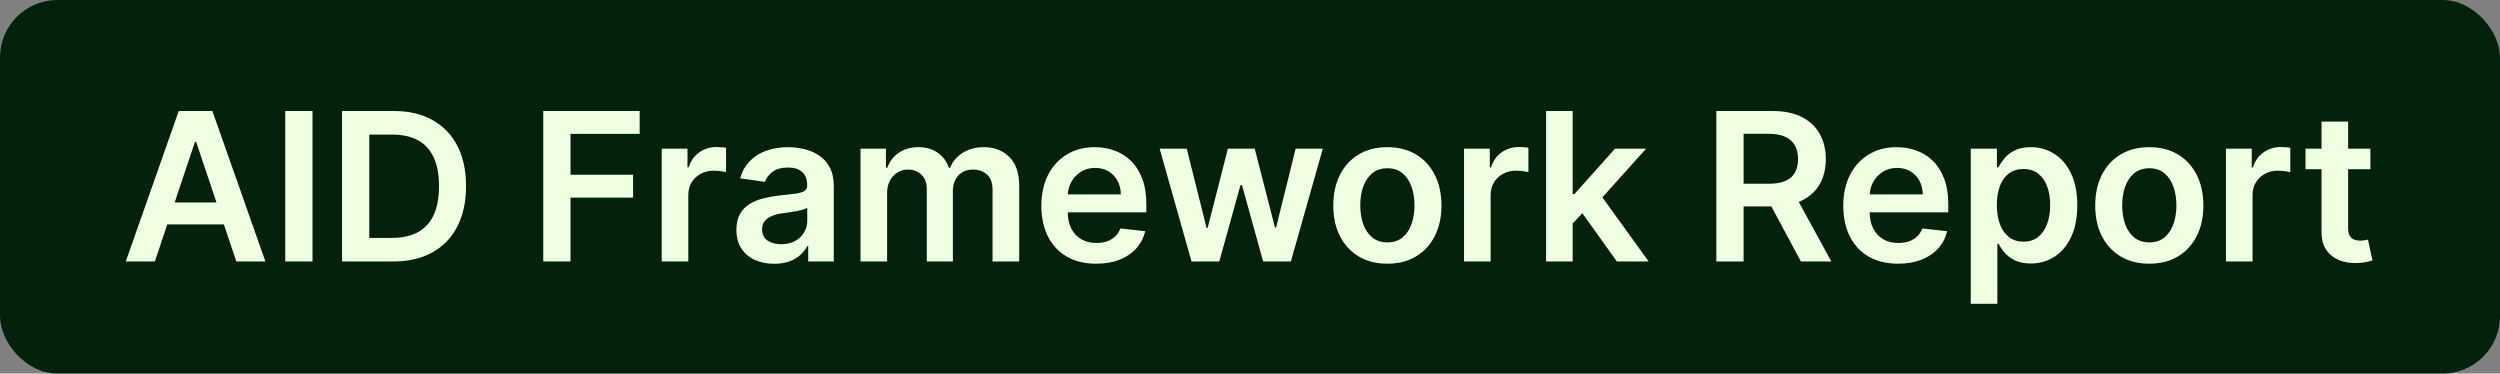 <svg width="435" height="65" viewBox="0 0 435 65" fill="none" xmlns="http://www.w3.org/2000/svg">
<rect x="0" y="0" width="435" height="65" fill="#808080" stroke="none"/>
<rect width="435" height="65" rx="10" fill="#04220B"/>
<path d="M26.945 45.5H21.882L31.099 19.318H36.955L46.185 45.5H41.122L34.129 24.688H33.925L26.945 45.5ZM27.111 35.234H40.918V39.044H27.111V35.234ZM54.376 19.318V45.5H49.633V19.318H54.376ZM68.384 45.5H59.512V19.318H68.563C71.163 19.318 73.396 19.842 75.262 20.891C77.137 21.93 78.577 23.426 79.583 25.378C80.589 27.329 81.092 29.665 81.092 32.383C81.092 35.111 80.585 37.455 79.57 39.415C78.565 41.375 77.112 42.879 75.211 43.928C73.319 44.976 71.043 45.5 68.384 45.5ZM64.255 41.396H68.154C69.978 41.396 71.499 41.064 72.718 40.399C73.937 39.726 74.853 38.724 75.467 37.395C76.08 36.057 76.387 34.386 76.387 32.383C76.387 30.381 76.08 28.719 75.467 27.398C74.853 26.068 73.945 25.075 72.744 24.419C71.55 23.754 70.067 23.422 68.295 23.422H64.255V41.396ZM94.528 45.5V19.318H111.3V23.294H99.271V30.402H110.15V34.378H99.271V45.5H94.528ZM115.136 45.5V25.864H119.623V29.136H119.827C120.185 28.003 120.799 27.129 121.668 26.516C122.546 25.893 123.548 25.582 124.673 25.582C124.928 25.582 125.214 25.595 125.529 25.621C125.853 25.638 126.121 25.668 126.335 25.71V29.967C126.138 29.899 125.827 29.84 125.401 29.788C124.984 29.729 124.579 29.699 124.187 29.699C123.343 29.699 122.585 29.882 121.911 30.249C121.246 30.607 120.722 31.105 120.339 31.744C119.955 32.383 119.763 33.121 119.763 33.956V45.5H115.136ZM134.708 45.896C133.464 45.896 132.343 45.675 131.346 45.231C130.357 44.78 129.573 44.115 128.994 43.237C128.423 42.359 128.137 41.277 128.137 39.99C128.137 38.882 128.342 37.966 128.751 37.242C129.16 36.517 129.718 35.938 130.425 35.503C131.133 35.068 131.93 34.74 132.816 34.519C133.711 34.288 134.636 34.122 135.59 34.02C136.741 33.901 137.674 33.794 138.39 33.7C139.106 33.598 139.626 33.445 139.95 33.24C140.282 33.027 140.448 32.699 140.448 32.256V32.179C140.448 31.216 140.163 30.47 139.592 29.942C139.021 29.413 138.198 29.149 137.124 29.149C135.991 29.149 135.092 29.396 134.427 29.891C133.771 30.385 133.327 30.969 133.097 31.642L128.776 31.028C129.117 29.835 129.68 28.838 130.464 28.037C131.248 27.227 132.207 26.622 133.34 26.222C134.474 25.812 135.727 25.608 137.099 25.608C138.045 25.608 138.987 25.719 139.924 25.94C140.862 26.162 141.718 26.528 142.494 27.04C143.269 27.543 143.891 28.229 144.36 29.098C144.837 29.967 145.076 31.054 145.076 32.358V45.5H140.627V42.803H140.474C140.192 43.348 139.796 43.859 139.285 44.337C138.782 44.805 138.147 45.185 137.38 45.474C136.621 45.756 135.731 45.896 134.708 45.896ZM135.91 42.496C136.839 42.496 137.644 42.312 138.326 41.946C139.008 41.571 139.532 41.077 139.898 40.463C140.273 39.849 140.461 39.18 140.461 38.456V36.142C140.316 36.261 140.069 36.372 139.719 36.474C139.379 36.577 138.995 36.666 138.569 36.743C138.143 36.82 137.721 36.888 137.303 36.947C136.886 37.007 136.523 37.058 136.217 37.101C135.526 37.195 134.908 37.348 134.363 37.561C133.817 37.774 133.387 38.072 133.072 38.456C132.756 38.831 132.599 39.317 132.599 39.913C132.599 40.766 132.91 41.409 133.532 41.844C134.154 42.278 134.947 42.496 135.91 42.496ZM149.729 45.5V25.864H154.153V29.2H154.383C154.792 28.075 155.469 27.197 156.415 26.567C157.362 25.928 158.491 25.608 159.803 25.608C161.133 25.608 162.254 25.932 163.165 26.579C164.086 27.219 164.734 28.092 165.109 29.2H165.313C165.748 28.109 166.481 27.24 167.512 26.592C168.552 25.936 169.783 25.608 171.207 25.608C173.013 25.608 174.488 26.179 175.63 27.321C176.772 28.463 177.343 30.129 177.343 32.32V45.5H172.702V33.035C172.702 31.817 172.379 30.926 171.731 30.364C171.083 29.793 170.29 29.507 169.353 29.507C168.237 29.507 167.363 29.857 166.732 30.555C166.11 31.246 165.799 32.145 165.799 33.253V45.5H161.261V32.844C161.261 31.829 160.954 31.02 160.34 30.415C159.735 29.81 158.942 29.507 157.962 29.507C157.298 29.507 156.692 29.678 156.147 30.018C155.602 30.351 155.167 30.824 154.843 31.438C154.519 32.043 154.357 32.75 154.357 33.56V45.5H149.729ZM190.731 45.883C188.762 45.883 187.062 45.474 185.63 44.656C184.207 43.83 183.112 42.662 182.345 41.153C181.578 39.636 181.194 37.851 181.194 35.797C181.194 33.777 181.578 32.004 182.345 30.479C183.12 28.945 184.203 27.751 185.592 26.899C186.981 26.038 188.613 25.608 190.488 25.608C191.699 25.608 192.841 25.804 193.914 26.196C194.997 26.579 195.951 27.176 196.778 27.986C197.613 28.796 198.27 29.827 198.747 31.079C199.224 32.324 199.463 33.807 199.463 35.528V36.947H183.368V33.828H195.027C195.018 32.942 194.826 32.153 194.451 31.463C194.076 30.764 193.552 30.215 192.879 29.814C192.214 29.413 191.439 29.213 190.552 29.213C189.606 29.213 188.775 29.443 188.059 29.903C187.343 30.355 186.785 30.952 186.385 31.693C185.993 32.426 185.792 33.231 185.784 34.109V36.832C185.784 37.974 185.993 38.955 186.41 39.773C186.828 40.582 187.412 41.205 188.162 41.639C188.912 42.065 189.789 42.278 190.795 42.278C191.468 42.278 192.078 42.185 192.623 41.997C193.169 41.801 193.642 41.516 194.042 41.141C194.443 40.766 194.745 40.301 194.95 39.747L199.271 40.233C198.998 41.375 198.478 42.372 197.711 43.224C196.953 44.068 195.981 44.724 194.797 45.193C193.612 45.653 192.257 45.883 190.731 45.883ZM207.325 45.5L201.777 25.864H206.494L209.946 39.67H210.125L213.653 25.864H218.319L221.848 39.594H222.039L225.44 25.864H230.17L224.609 45.5H219.789L216.108 32.23H215.839L212.157 45.5H207.325ZM241.404 45.883C239.487 45.883 237.825 45.462 236.418 44.618C235.012 43.774 233.921 42.594 233.146 41.077C232.379 39.56 231.995 37.787 231.995 35.758C231.995 33.73 232.379 31.953 233.146 30.428C233.921 28.902 235.012 27.717 236.418 26.874C237.825 26.03 239.487 25.608 241.404 25.608C243.322 25.608 244.984 26.03 246.39 26.874C247.796 27.717 248.883 28.902 249.65 30.428C250.425 31.953 250.813 33.73 250.813 35.758C250.813 37.787 250.425 39.56 249.65 41.077C248.883 42.594 247.796 43.774 246.39 44.618C244.984 45.462 243.322 45.883 241.404 45.883ZM241.43 42.176C242.469 42.176 243.339 41.891 244.038 41.32C244.737 40.74 245.256 39.965 245.597 38.993C245.947 38.021 246.121 36.939 246.121 35.746C246.121 34.544 245.947 33.457 245.597 32.486C245.256 31.506 244.737 30.726 244.038 30.146C243.339 29.567 242.469 29.277 241.43 29.277C240.364 29.277 239.478 29.567 238.771 30.146C238.072 30.726 237.548 31.506 237.198 32.486C236.857 33.457 236.687 34.544 236.687 35.746C236.687 36.939 236.857 38.021 237.198 38.993C237.548 39.965 238.072 40.74 238.771 41.32C239.478 41.891 240.364 42.176 241.43 42.176ZM254.741 45.5V25.864H259.228V29.136H259.433C259.791 28.003 260.404 27.129 261.274 26.516C262.152 25.893 263.153 25.582 264.278 25.582C264.534 25.582 264.819 25.595 265.135 25.621C265.458 25.638 265.727 25.668 265.94 25.71V29.967C265.744 29.899 265.433 29.84 265.007 29.788C264.589 29.729 264.184 29.699 263.792 29.699C262.949 29.699 262.19 29.882 261.517 30.249C260.852 30.607 260.328 31.105 259.944 31.744C259.561 32.383 259.369 33.121 259.369 33.956V45.5H254.741ZM273.233 39.338L273.221 33.751H273.962L281.019 25.864H286.426L277.746 35.528H276.787L273.233 39.338ZM269.015 45.5V19.318H273.642V45.5H269.015ZM281.338 45.5L274.946 36.564L278.066 33.304L286.874 45.5H281.338ZM298.645 45.5V19.318H308.463C310.474 19.318 312.162 19.668 313.526 20.366C314.898 21.065 315.933 22.046 316.632 23.307C317.339 24.56 317.693 26.021 317.693 27.692C317.693 29.371 317.335 30.828 316.619 32.064C315.912 33.291 314.868 34.242 313.487 34.915C312.107 35.58 310.411 35.912 308.399 35.912H301.406V31.974H307.76C308.936 31.974 309.899 31.812 310.649 31.489C311.399 31.156 311.953 30.675 312.311 30.044C312.678 29.405 312.861 28.621 312.861 27.692C312.861 26.763 312.678 25.97 312.311 25.314C311.945 24.649 311.386 24.146 310.636 23.805C309.886 23.456 308.919 23.281 307.734 23.281H303.388V45.5H298.645ZM312.17 33.636L318.652 45.5H313.359L306.993 33.636H312.17ZM330.266 45.883C328.298 45.883 326.597 45.474 325.165 44.656C323.742 43.83 322.647 42.662 321.88 41.153C321.113 39.636 320.729 37.851 320.729 35.797C320.729 33.777 321.113 32.004 321.88 30.479C322.656 28.945 323.738 27.751 325.127 26.899C326.516 26.038 328.148 25.608 330.023 25.608C331.234 25.608 332.376 25.804 333.45 26.196C334.532 26.579 335.487 27.176 336.313 27.986C337.148 28.796 337.805 29.827 338.282 31.079C338.759 32.324 338.998 33.807 338.998 35.528V36.947H322.903V33.828H334.562C334.553 32.942 334.362 32.153 333.987 31.463C333.612 30.764 333.087 30.215 332.414 29.814C331.749 29.413 330.974 29.213 330.087 29.213C329.141 29.213 328.31 29.443 327.594 29.903C326.879 30.355 326.32 30.952 325.92 31.693C325.528 32.426 325.327 33.231 325.319 34.109V36.832C325.319 37.974 325.528 38.955 325.945 39.773C326.363 40.582 326.947 41.205 327.697 41.639C328.447 42.065 329.325 42.278 330.33 42.278C331.004 42.278 331.613 42.185 332.158 41.997C332.704 41.801 333.177 41.516 333.577 41.141C333.978 40.766 334.281 40.301 334.485 39.747L338.806 40.233C338.533 41.375 338.013 42.372 337.246 43.224C336.488 44.068 335.516 44.724 334.332 45.193C333.147 45.653 331.792 45.883 330.266 45.883ZM342.913 52.864V25.864H347.464V29.111H347.733C347.971 28.634 348.308 28.126 348.743 27.59C349.177 27.044 349.765 26.579 350.507 26.196C351.248 25.804 352.194 25.608 353.345 25.608C354.862 25.608 356.23 25.996 357.449 26.771C358.676 27.538 359.647 28.676 360.363 30.185C361.088 31.685 361.45 33.526 361.45 35.707C361.45 37.864 361.096 39.696 360.389 41.205C359.681 42.713 358.718 43.864 357.5 44.656C356.281 45.449 354.9 45.845 353.358 45.845C352.233 45.845 351.299 45.658 350.558 45.283C349.816 44.908 349.22 44.456 348.768 43.928C348.325 43.391 347.98 42.883 347.733 42.406H347.541V52.864H342.913ZM347.451 35.682C347.451 36.952 347.63 38.064 347.988 39.019C348.355 39.973 348.879 40.719 349.561 41.256C350.251 41.784 351.086 42.048 352.066 42.048C353.089 42.048 353.946 41.776 354.636 41.23C355.326 40.676 355.846 39.922 356.196 38.967C356.554 38.004 356.733 36.909 356.733 35.682C356.733 34.463 356.558 33.381 356.208 32.435C355.859 31.489 355.339 30.747 354.649 30.21C353.958 29.673 353.098 29.405 352.066 29.405C351.078 29.405 350.238 29.665 349.548 30.185C348.858 30.704 348.333 31.433 347.975 32.371C347.626 33.308 347.451 34.412 347.451 35.682ZM373.978 45.883C372.061 45.883 370.399 45.462 368.993 44.618C367.586 43.774 366.495 42.594 365.72 41.077C364.953 39.56 364.569 37.787 364.569 35.758C364.569 33.73 364.953 31.953 365.72 30.428C366.495 28.902 367.586 27.717 368.993 26.874C370.399 26.03 372.061 25.608 373.978 25.608C375.896 25.608 377.558 26.03 378.964 26.874C380.37 27.717 381.457 28.902 382.224 30.428C383 31.953 383.387 33.73 383.387 35.758C383.387 37.787 383 39.56 382.224 41.077C381.457 42.594 380.37 43.774 378.964 44.618C377.558 45.462 375.896 45.883 373.978 45.883ZM374.004 42.176C375.044 42.176 375.913 41.891 376.612 41.32C377.311 40.74 377.831 39.965 378.172 38.993C378.521 38.021 378.696 36.939 378.696 35.746C378.696 34.544 378.521 33.457 378.172 32.486C377.831 31.506 377.311 30.726 376.612 30.146C375.913 29.567 375.044 29.277 374.004 29.277C372.939 29.277 372.052 29.567 371.345 30.146C370.646 30.726 370.122 31.506 369.772 32.486C369.431 33.457 369.261 34.544 369.261 35.746C369.261 36.939 369.431 38.021 369.772 38.993C370.122 39.965 370.646 40.74 371.345 41.32C372.052 41.891 372.939 42.176 374.004 42.176ZM387.315 45.5V25.864H391.803V29.136H392.007C392.365 28.003 392.979 27.129 393.848 26.516C394.726 25.893 395.727 25.582 396.852 25.582C397.108 25.582 397.393 25.595 397.709 25.621C398.033 25.638 398.301 25.668 398.514 25.71V29.967C398.318 29.899 398.007 29.84 397.581 29.788C397.163 29.729 396.759 29.699 396.366 29.699C395.523 29.699 394.764 29.882 394.091 30.249C393.426 30.607 392.902 31.105 392.518 31.744C392.135 32.383 391.943 33.121 391.943 33.956V45.5H387.315ZM412.449 25.864V29.443H401.161V25.864H412.449ZM403.947 21.159H408.575V39.594C408.575 40.216 408.669 40.693 408.857 41.026C409.053 41.349 409.308 41.571 409.624 41.69C409.939 41.81 410.288 41.869 410.672 41.869C410.962 41.869 411.226 41.848 411.464 41.805C411.712 41.763 411.899 41.724 412.027 41.69L412.807 45.308C412.56 45.394 412.206 45.487 411.746 45.59C411.294 45.692 410.74 45.751 410.084 45.769C408.925 45.803 407.881 45.628 406.952 45.244C406.023 44.852 405.286 44.247 404.74 43.429C404.203 42.611 403.939 41.588 403.947 40.361V21.159Z" fill="#EFFFE2"/>
</svg>
